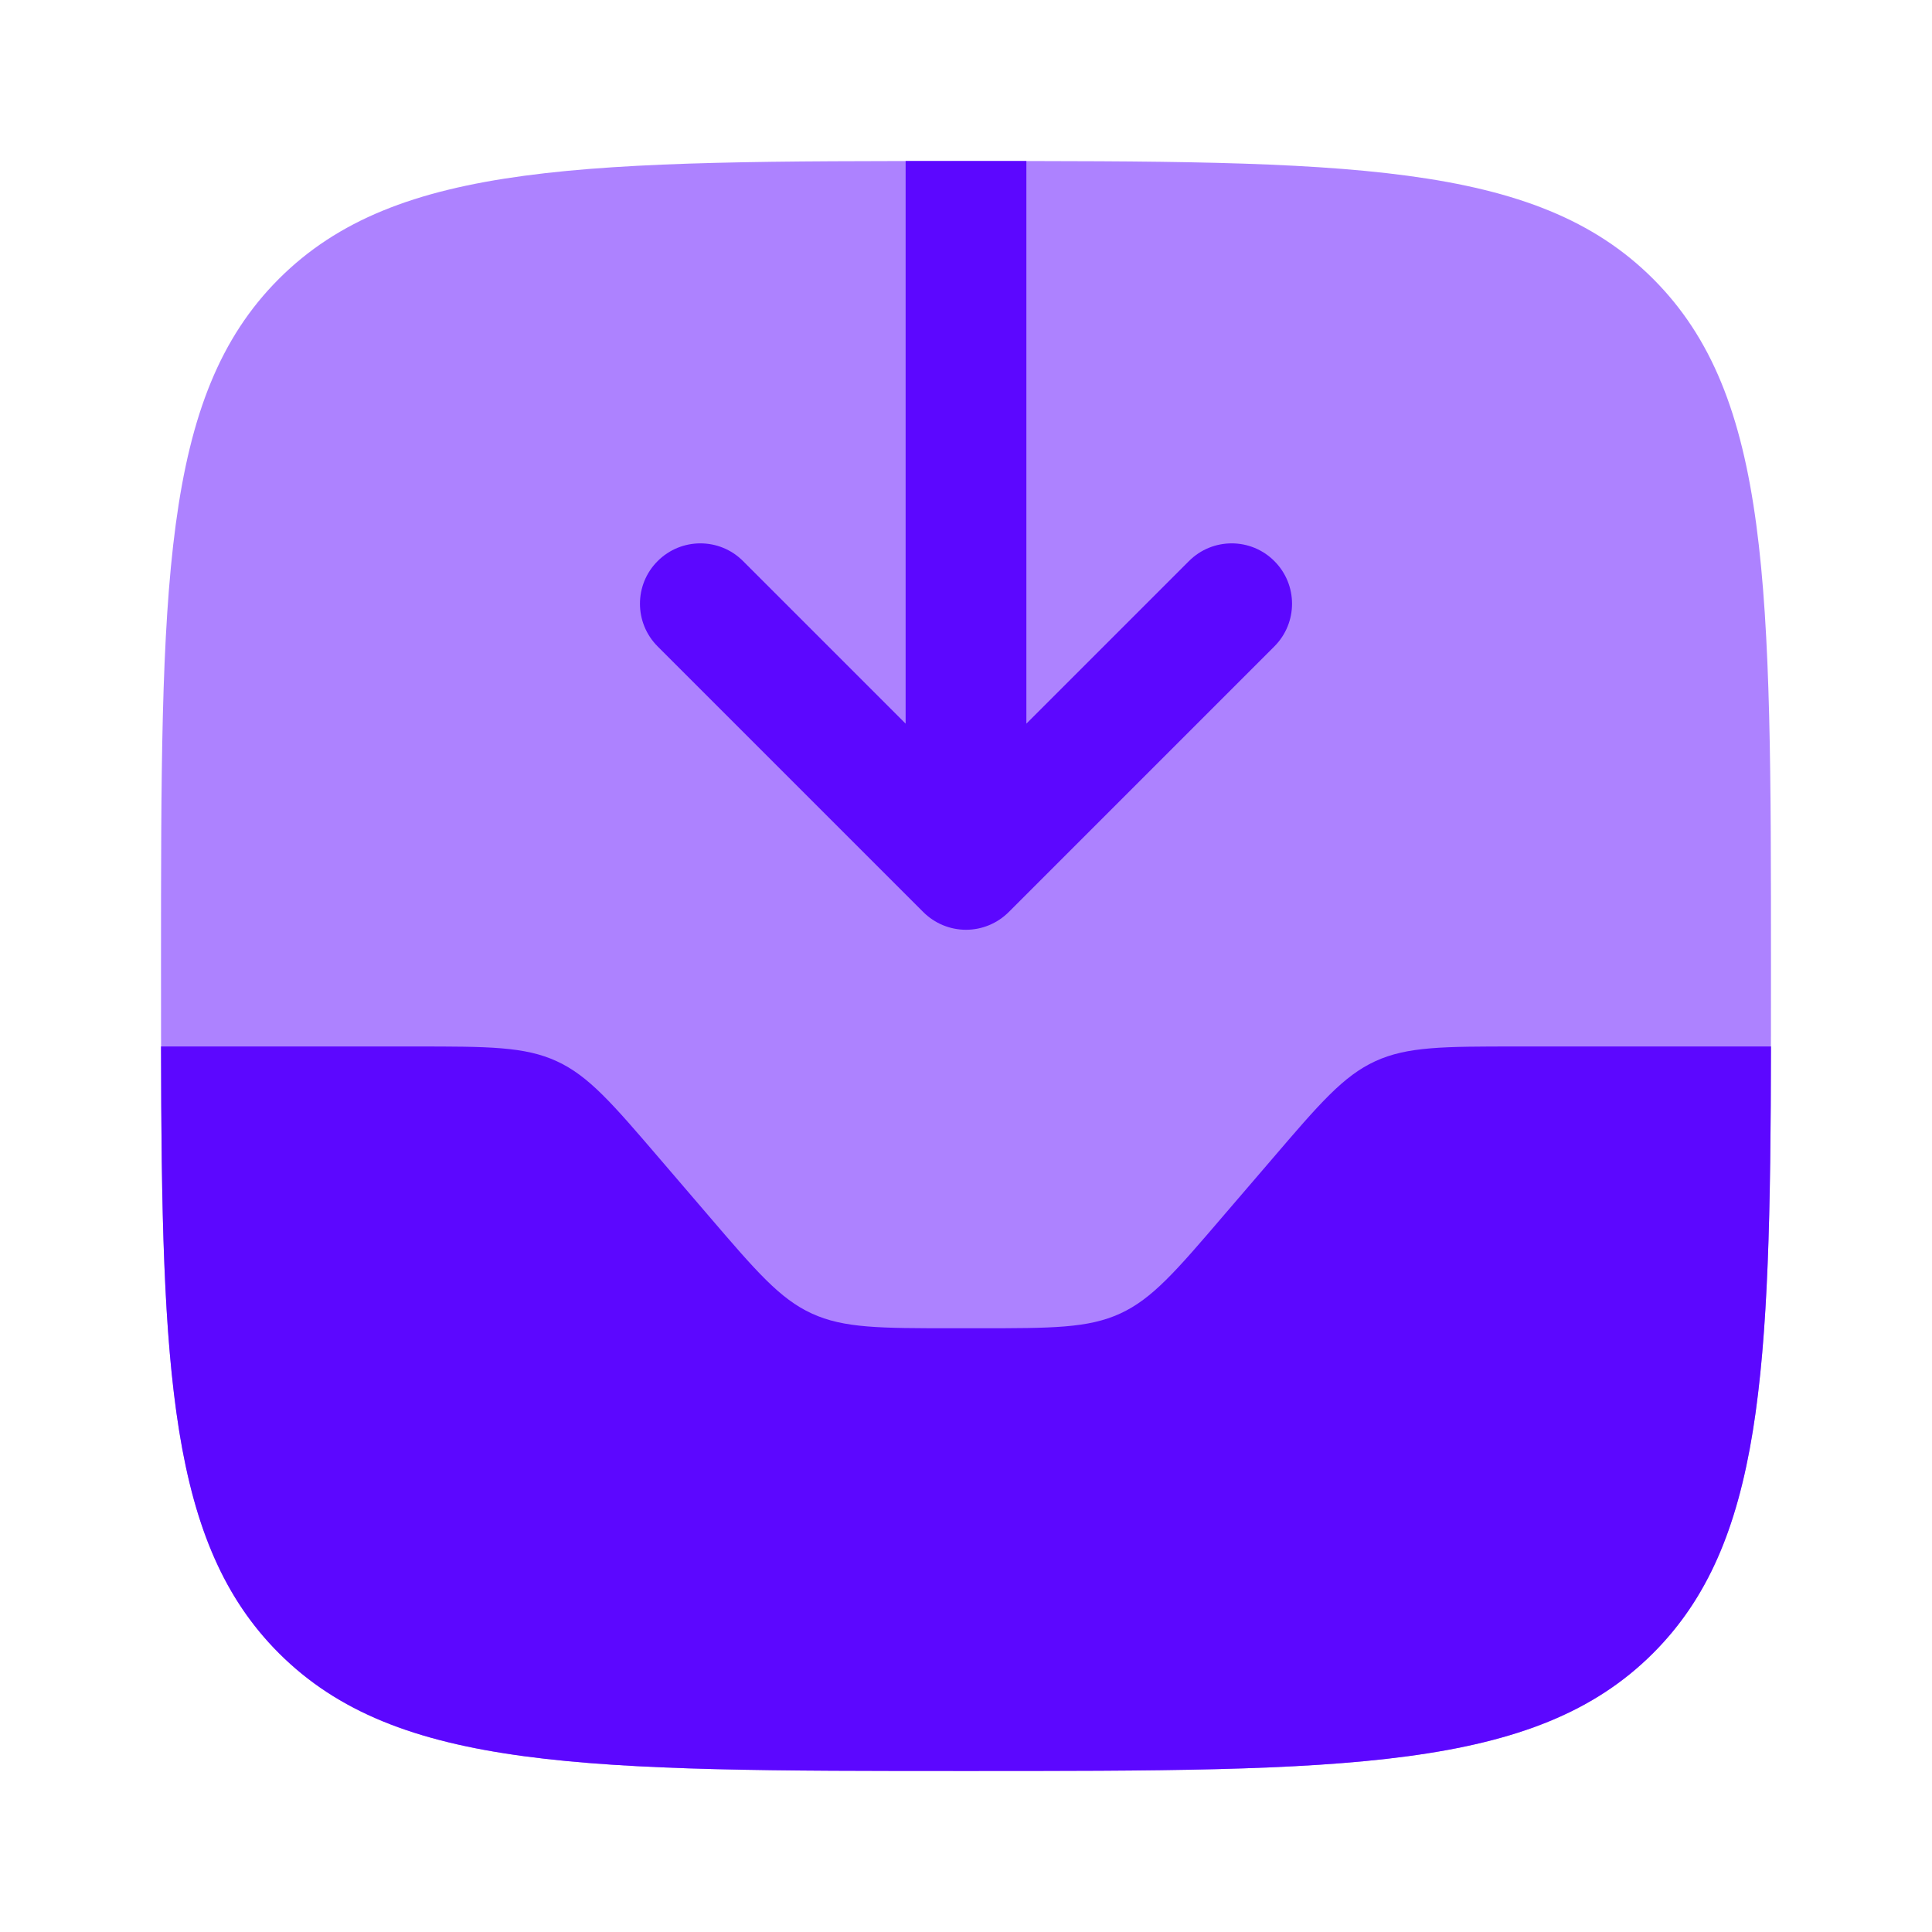 <svg xmlns="http://www.w3.org/2000/svg" width="32" height="32" viewBox="0 0 32 32" fill="none">
    <path opacity="0.5"
        d="M2.667 16C2.667 9.715 2.667 6.572 4.619 4.619C6.572 2.667 9.714 2.667 16 2.667C22.285 2.667 25.428 2.667 27.381 4.619C29.333 6.572 29.333 9.715 29.333 16C29.333 22.285 29.333 25.428 27.381 27.381C25.428 29.333 22.285 29.333 16 29.333C9.714 29.333 6.572 29.333 4.619 27.381C2.667 25.428 2.667 22.285 2.667 16Z"
        fill="#5C07FF" />
    <path
        d="M4.619 27.381C6.572 29.333 9.715 29.333 16 29.333C22.286 29.333 25.429 29.333 27.381 27.381C29.191 25.571 29.323 22.74 29.333 17.333H25.12C23.913 17.333 23.31 17.333 22.779 17.577C22.249 17.821 21.856 18.279 21.071 19.196L20.263 20.137C19.478 21.054 19.085 21.512 18.555 21.756C18.024 22 17.421 22 16.214 22H15.787C14.58 22 13.976 22 13.446 21.756C12.915 21.512 12.523 21.054 11.737 20.137L10.93 19.196C10.144 18.279 9.752 17.821 9.221 17.577C8.691 17.333 8.087 17.333 6.88 17.333H2.667C2.676 22.74 2.81 25.571 4.619 27.381Z"
        fill="#5C07FF" />
    <path
        d="M16.707 15.107C16.52 15.294 16.265 15.4 16 15.4C15.735 15.4 15.48 15.294 15.293 15.107L10.893 10.707C10.502 10.316 10.502 9.683 10.893 9.293C11.284 8.902 11.917 8.902 12.307 9.293L15 11.986V2.667C15.324 2.667 15.657 2.667 16 2.667C16.343 2.667 16.676 2.667 17 2.667V11.986L19.693 9.293C20.084 8.902 20.717 8.902 21.107 9.293C21.498 9.683 21.498 10.316 21.107 10.707L16.707 15.107Z"
        fill="#5C07FF" />
</svg>